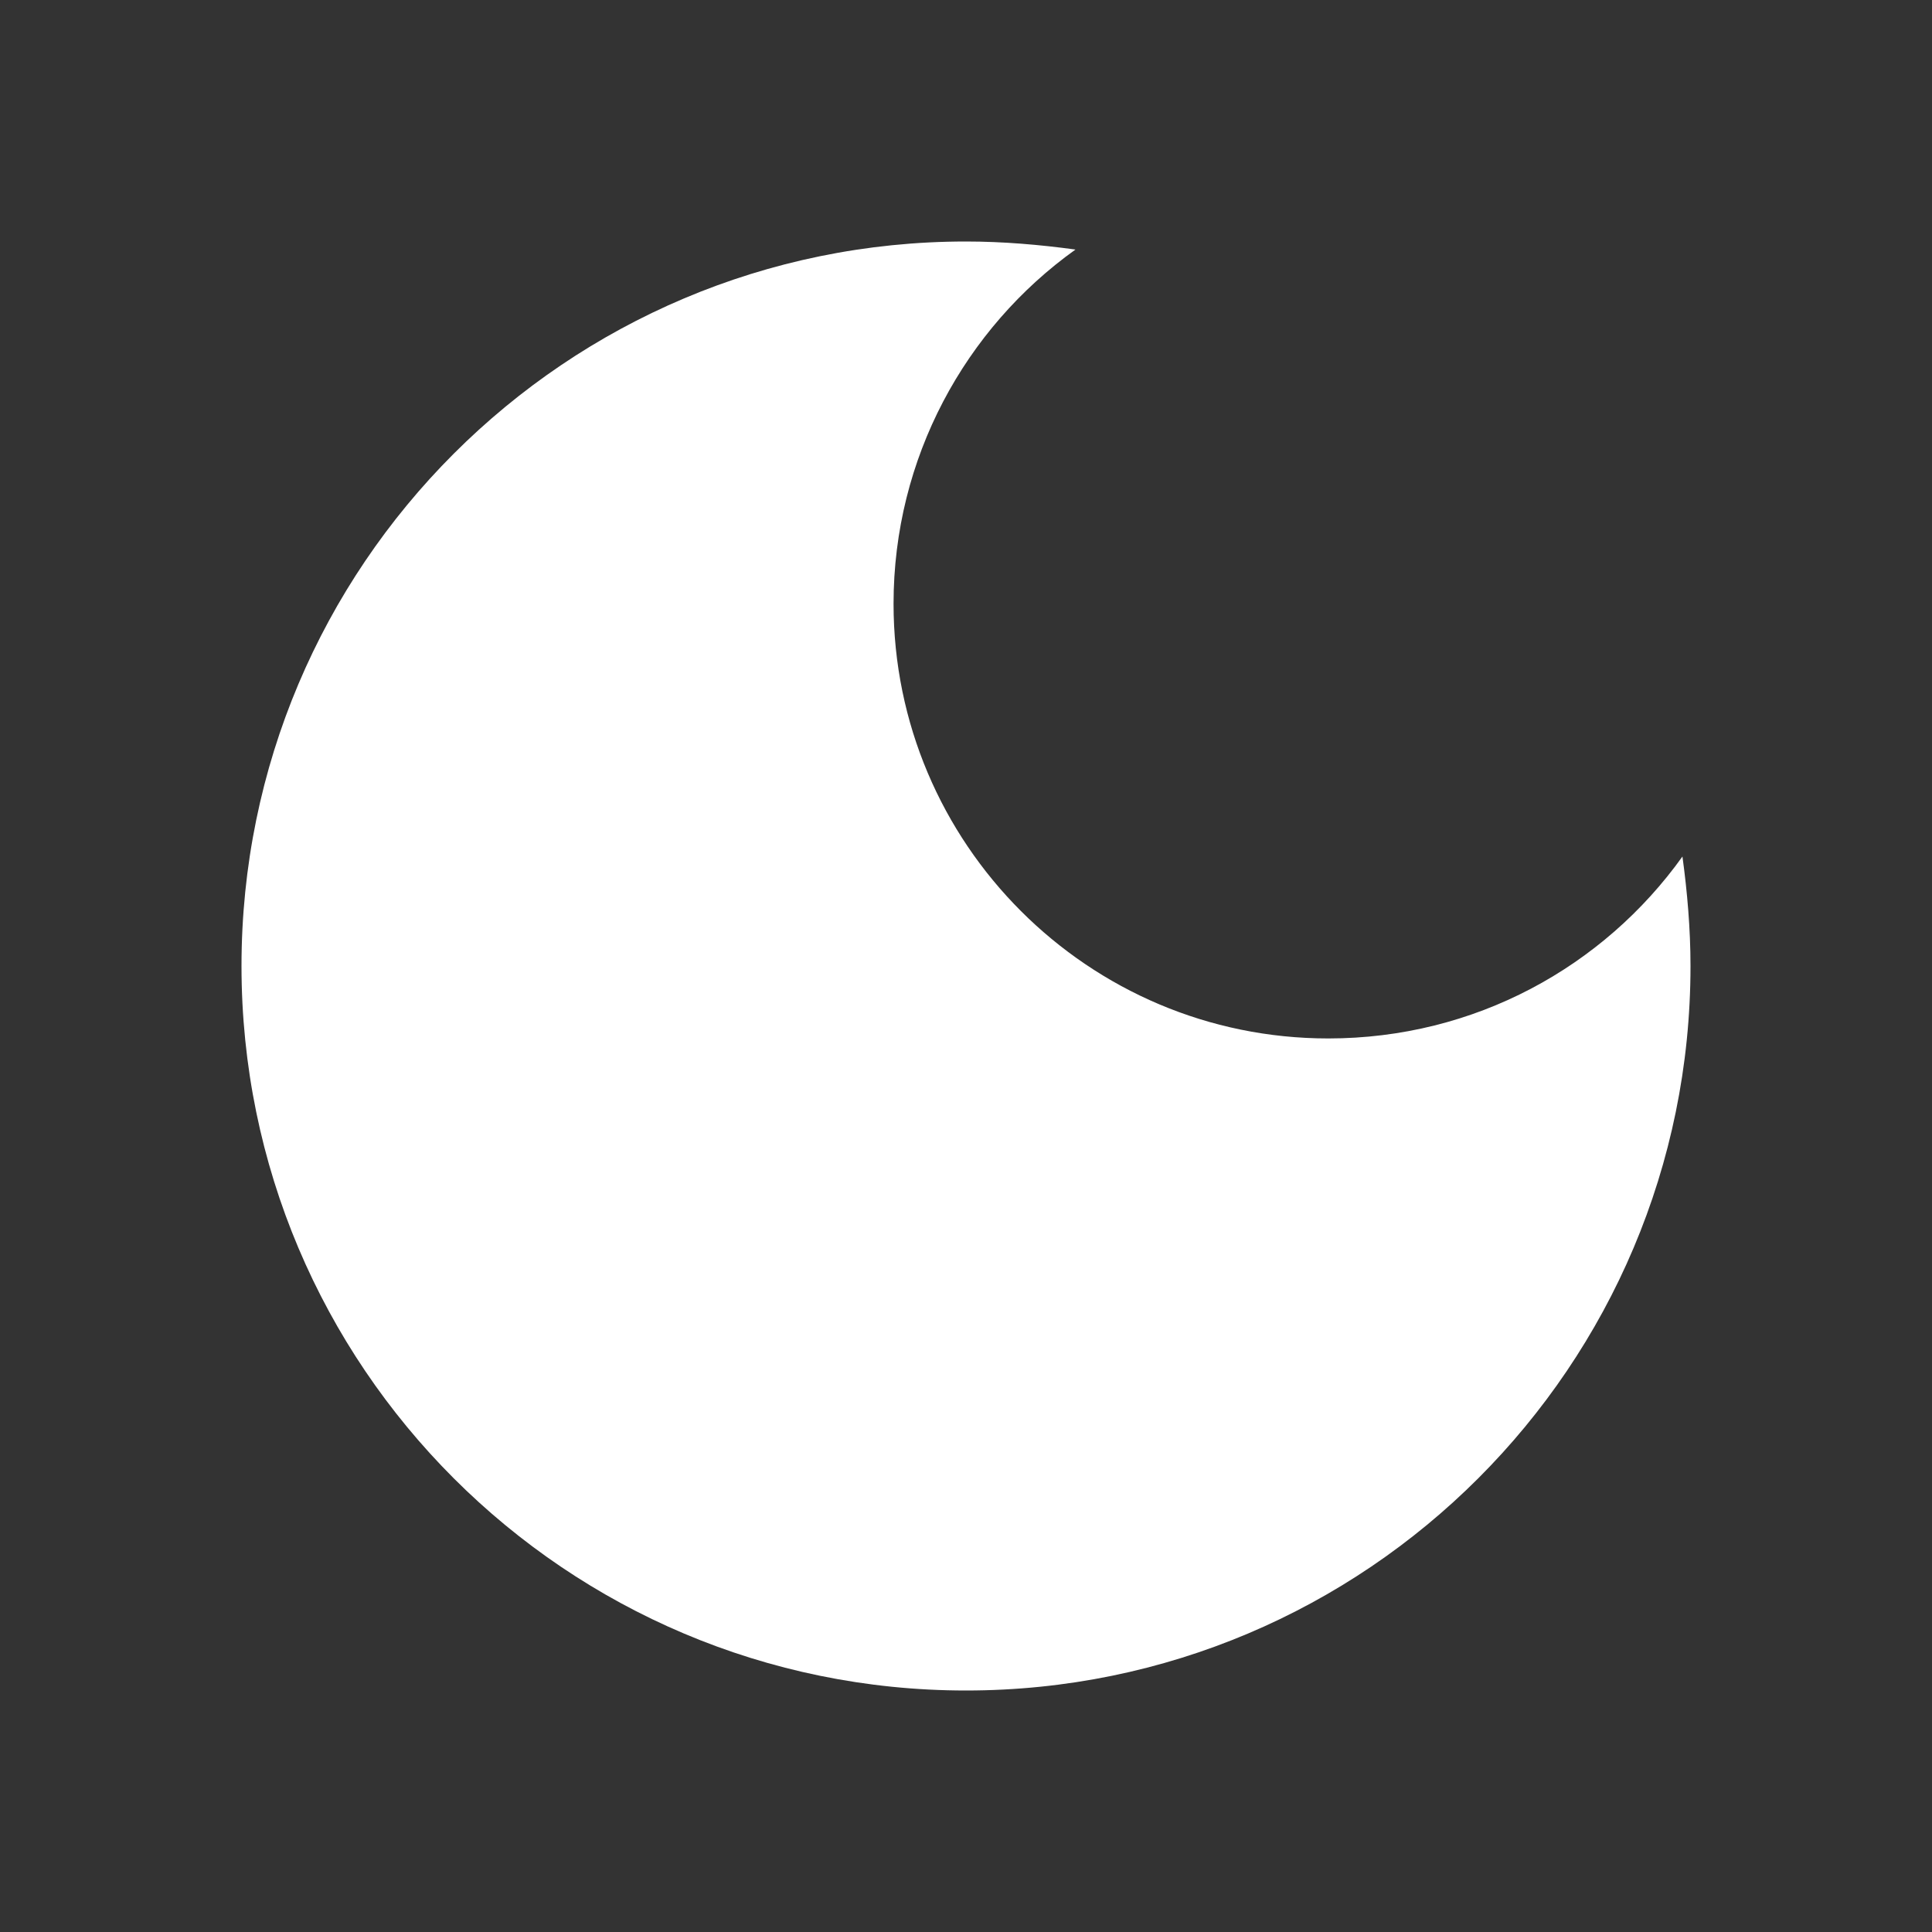 <svg xmlns="http://www.w3.org/2000/svg" enable-background="new 0 0 24 24" viewBox="0 0 24 24">
  <rect x="0" y="0" width="24" height="24" fill="#333333" stroke="none"/>
  <rect fill="none" height="24" width="24"/>
  <path fill="white" d="M12,3c-4.97,0-9,4.03-9,9s4.03,9,9,9s9-4.03,9-9c0-0.46-0.04-0.92-0.1-1.36c-0.98,1.37-2.58,2.26-4.4,2.26 c-2.98,0-5.4-2.42-5.4-5.4c0-1.81,0.89-3.42,2.26-4.4C12.92,3.04,12.46,3,12,3L12,3z"/>
</svg>